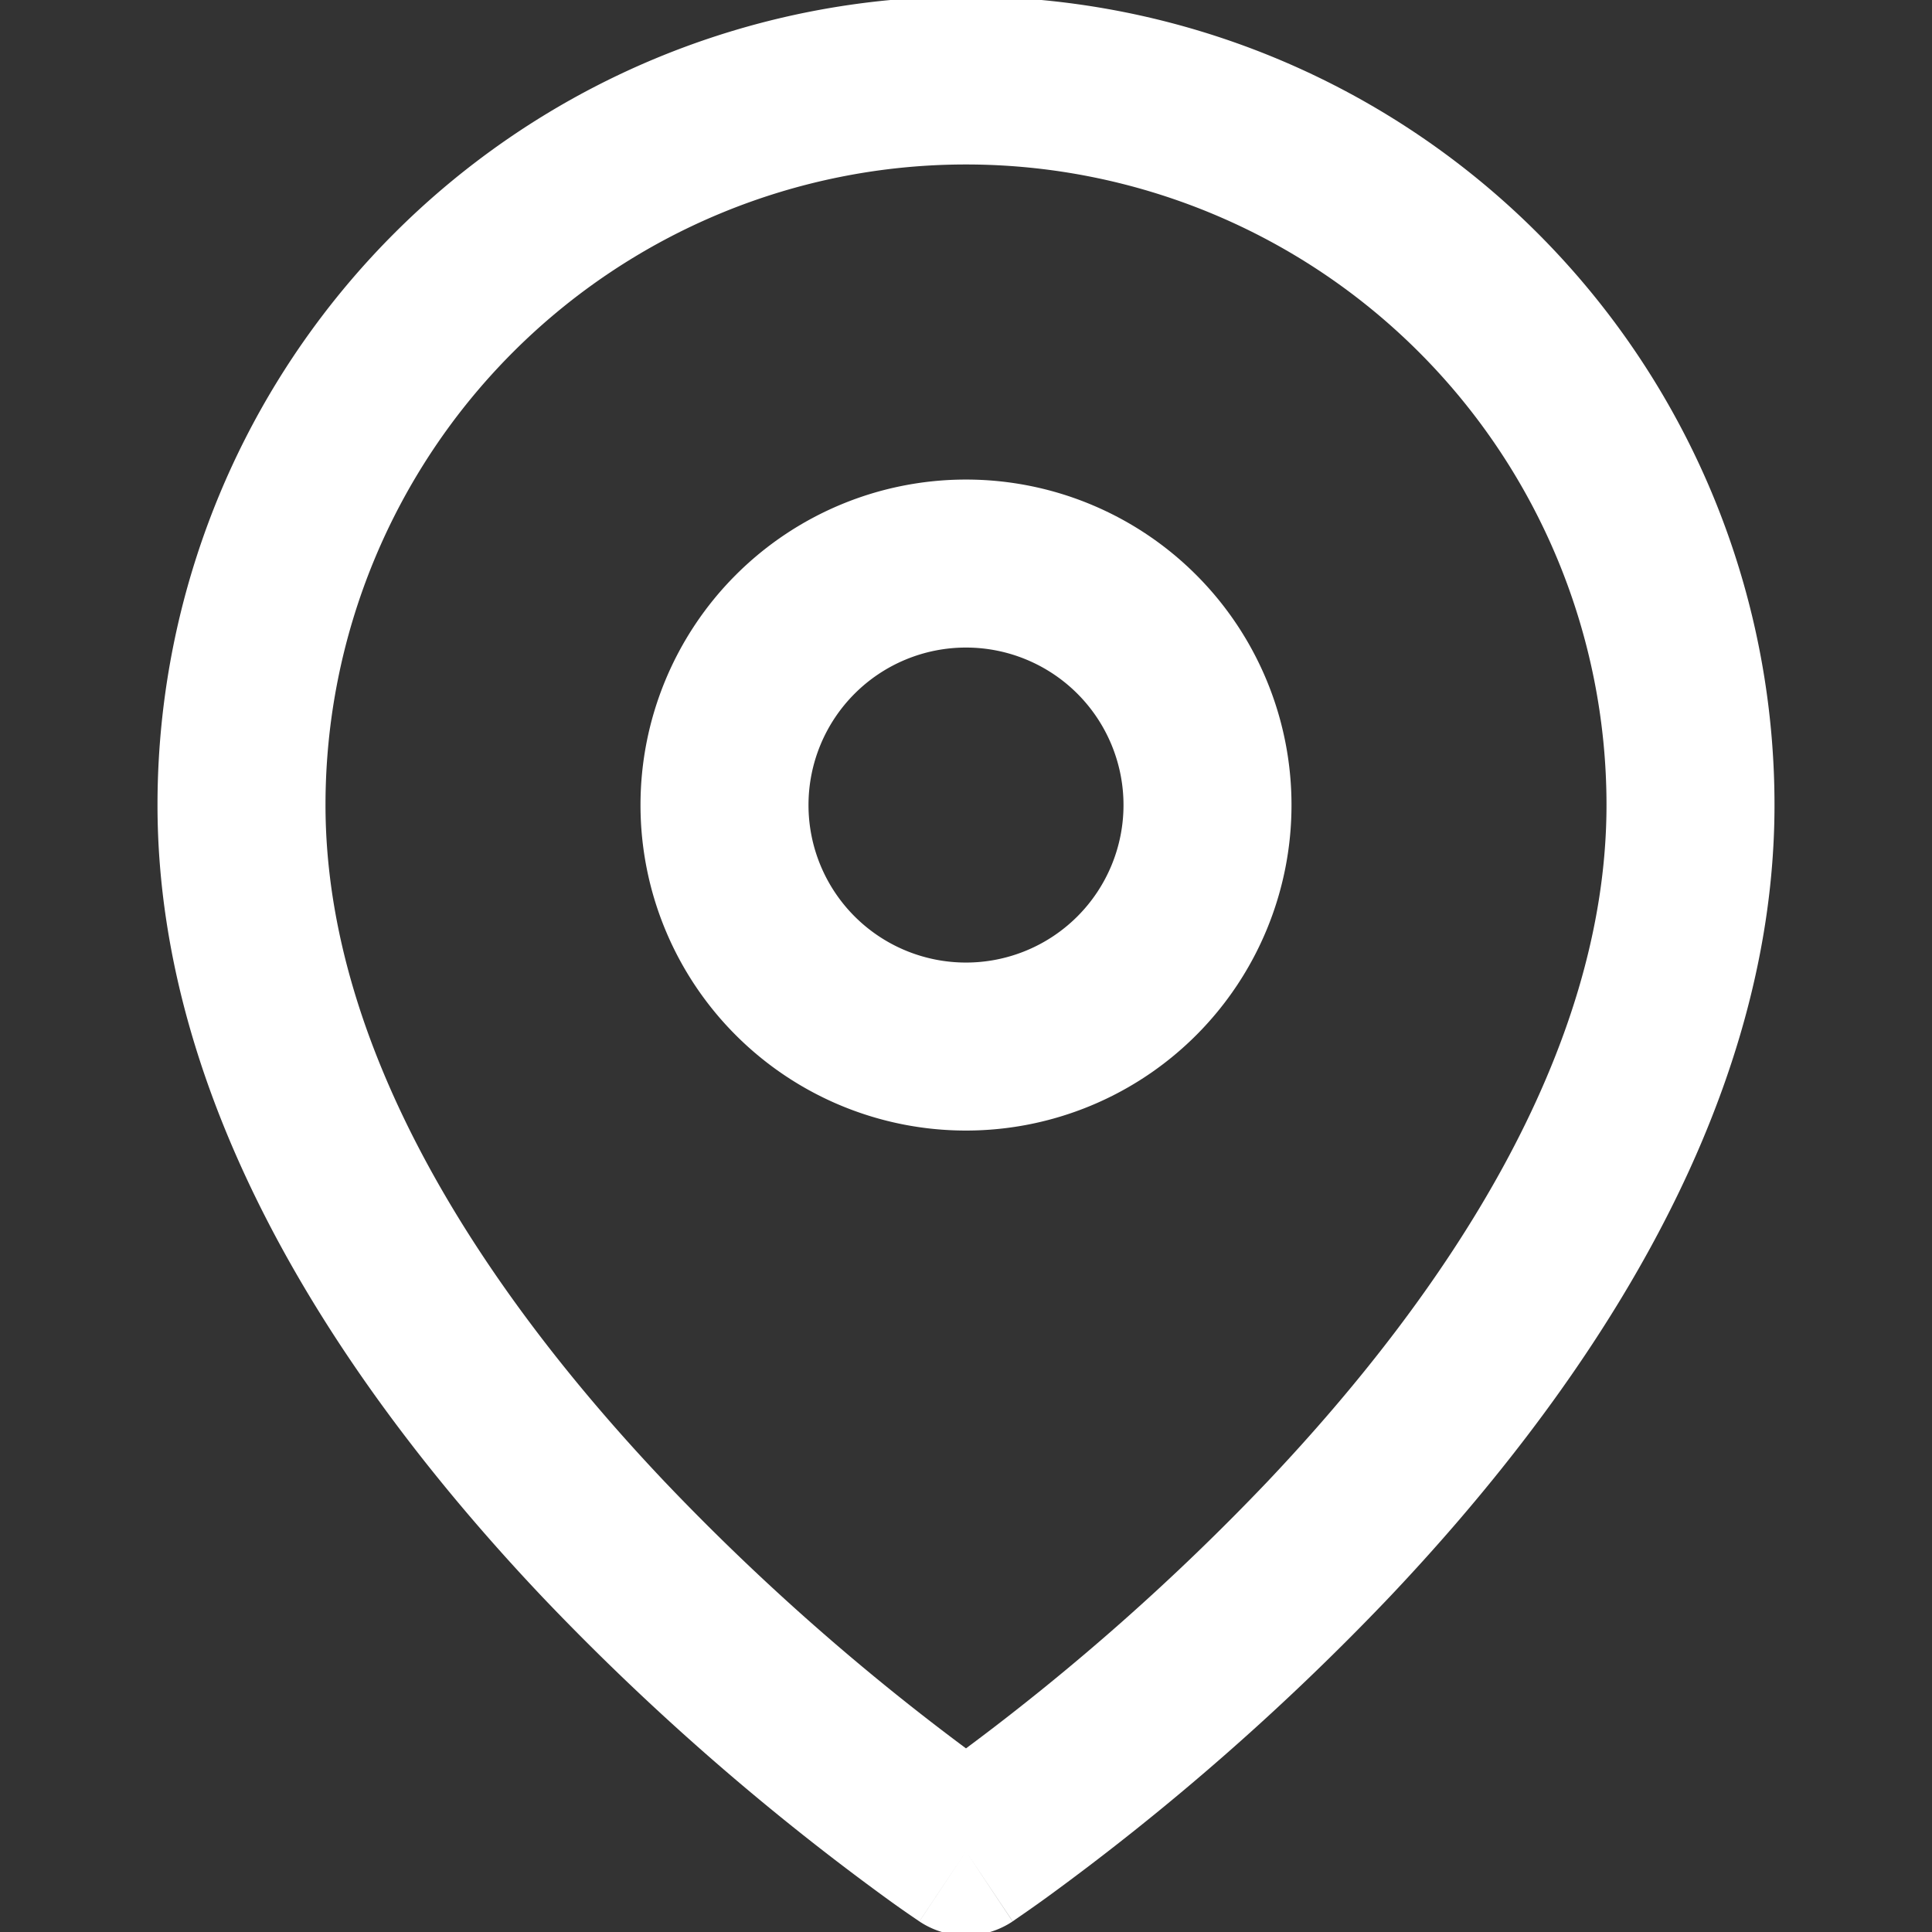 <svg width="23" height="23" fill="none" xmlns="http://www.w3.org/2000/svg"><rect width="100%" height="100%" fill="#333333" stroke="none"/><g clip-path="url(#clip0_7:26)"><path fill-rule="evenodd" clip-rule="evenodd" d="M11.5 1.958a7.625 7.625 0 00-7.625 7.625c0 2.953 1.922 5.823 4.038 8.057a28.153 28.153 0 003.587 3.174 28.141 28.141 0 003.586-3.173c2.117-2.234 4.039-5.105 4.039-8.058A7.625 7.625 0 0011.5 1.958zm0 20.084l-.555.831h-.001l-.002-.001-.007-.005-.022-.015a12.91 12.91 0 01-.37-.26 30.147 30.147 0 01-4.082-3.576c-2.195-2.318-4.586-5.676-4.586-9.433a9.625 9.625 0 0119.25 0c0 3.757-2.39 7.115-4.587 9.433a30.155 30.155 0 01-4.082 3.576 17.464 17.464 0 01-.37.26l-.021.015-.007.005-.002.001-.556-.831zm0 0l.555.832a1 1 0 01-1.11 0l.555-.832z" fill="#fff"/><path d="M11.5 12.459a2.875 2.875 0 100-5.75 2.875 2.875 0 000 5.75z" stroke="#fff" stroke-width="2" stroke-linecap="round" stroke-linejoin="round"/></g><defs><clipPath id="clip0_7:26"><path fill="#fff" d="M0 0h23v23H0z"/></clipPath></defs></svg>
